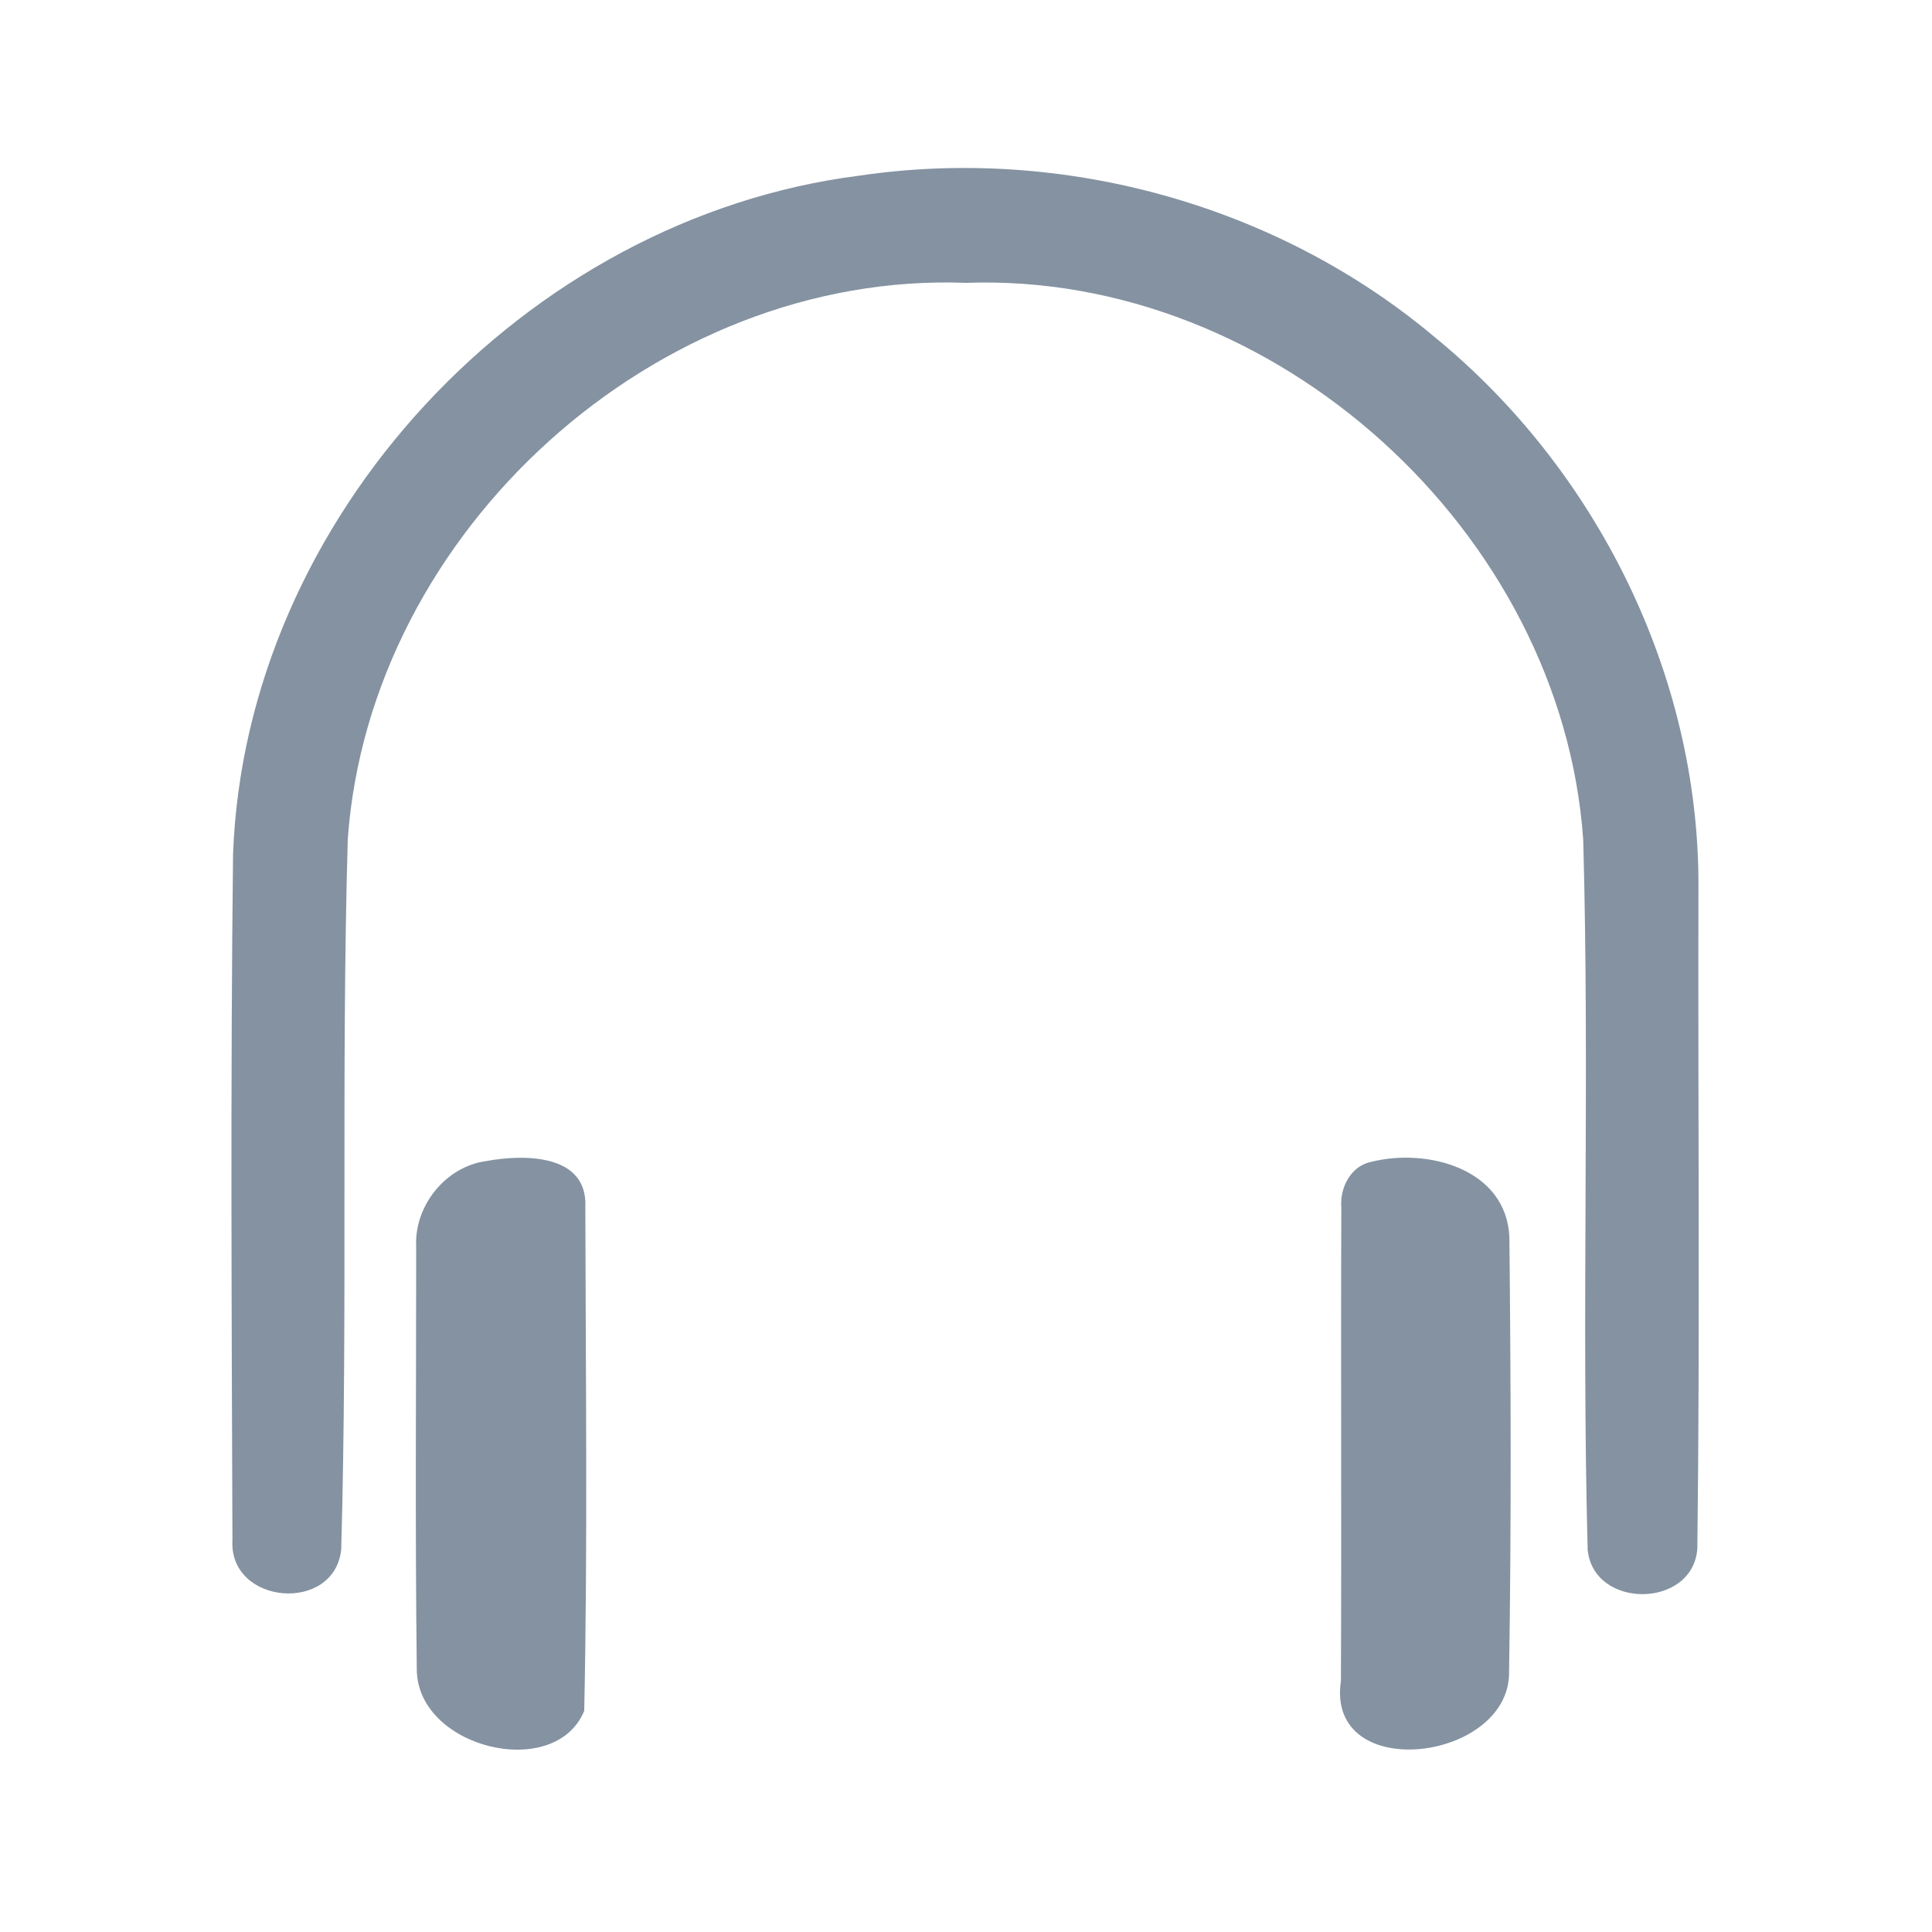 <?xml version="1.0" encoding="UTF-8" ?>
<!DOCTYPE svg PUBLIC "-//W3C//DTD SVG 1.1//EN" "http://www.w3.org/Graphics/SVG/1.1/DTD/svg11.dtd">
<svg width="192pt" height="192pt" viewBox="0 0 192 192" version="1.1" xmlns="http://www.w3.org/2000/svg">
<g id="#8492a1ff">
<path fill="#8492a1" opacity="1.00" d=" M 85.37 17.46 C 105.55 14.47 126.89 20.32 142.54 33.47 C 158.68 46.65 168.83 67.07 168.79 87.99 C 168.73 109.96 168.95 131.94 168.68 153.90 C 168.25 159.87 158.35 159.96 157.78 154.00 C 157.16 130.51 157.99 106.96 157.34 83.46 C 155.20 52.85 126.71 27.00 96.00 28.11 C 65.26 26.93 36.74 52.77 34.56 83.40 C 33.89 106.91 34.57 130.47 33.91 153.98 C 33.24 160.38 22.73 159.49 23.10 153.06 C 23.02 130.36 22.90 107.64 23.16 84.93 C 24.37 51.38 52.21 21.68 85.37 17.46 Z" />
<path fill="#8492a1" opacity="1.00" d=" M 48.30 115.39 C 52.00 114.70 58.41 114.62 58.17 119.95 C 58.20 136.64 58.41 153.35 58.06 170.02 C 55.16 177.08 41.41 173.72 41.42 165.86 C 41.25 151.89 41.36 137.91 41.36 123.93 C 41.14 119.87 44.25 115.95 48.30 115.39 Z" />
<path fill="#8492a1" opacity="1.00" d=" M 136.33 115.45 C 141.89 114.07 149.70 116.17 150.00 122.94 C 150.15 137.30 150.20 151.70 149.97 166.06 C 150.19 175.08 131.71 177.39 133.26 167.04 C 133.33 151.36 133.24 135.67 133.30 119.98 C 133.14 118.01 134.26 115.83 136.33 115.45 Z" />
</g>
</svg>
